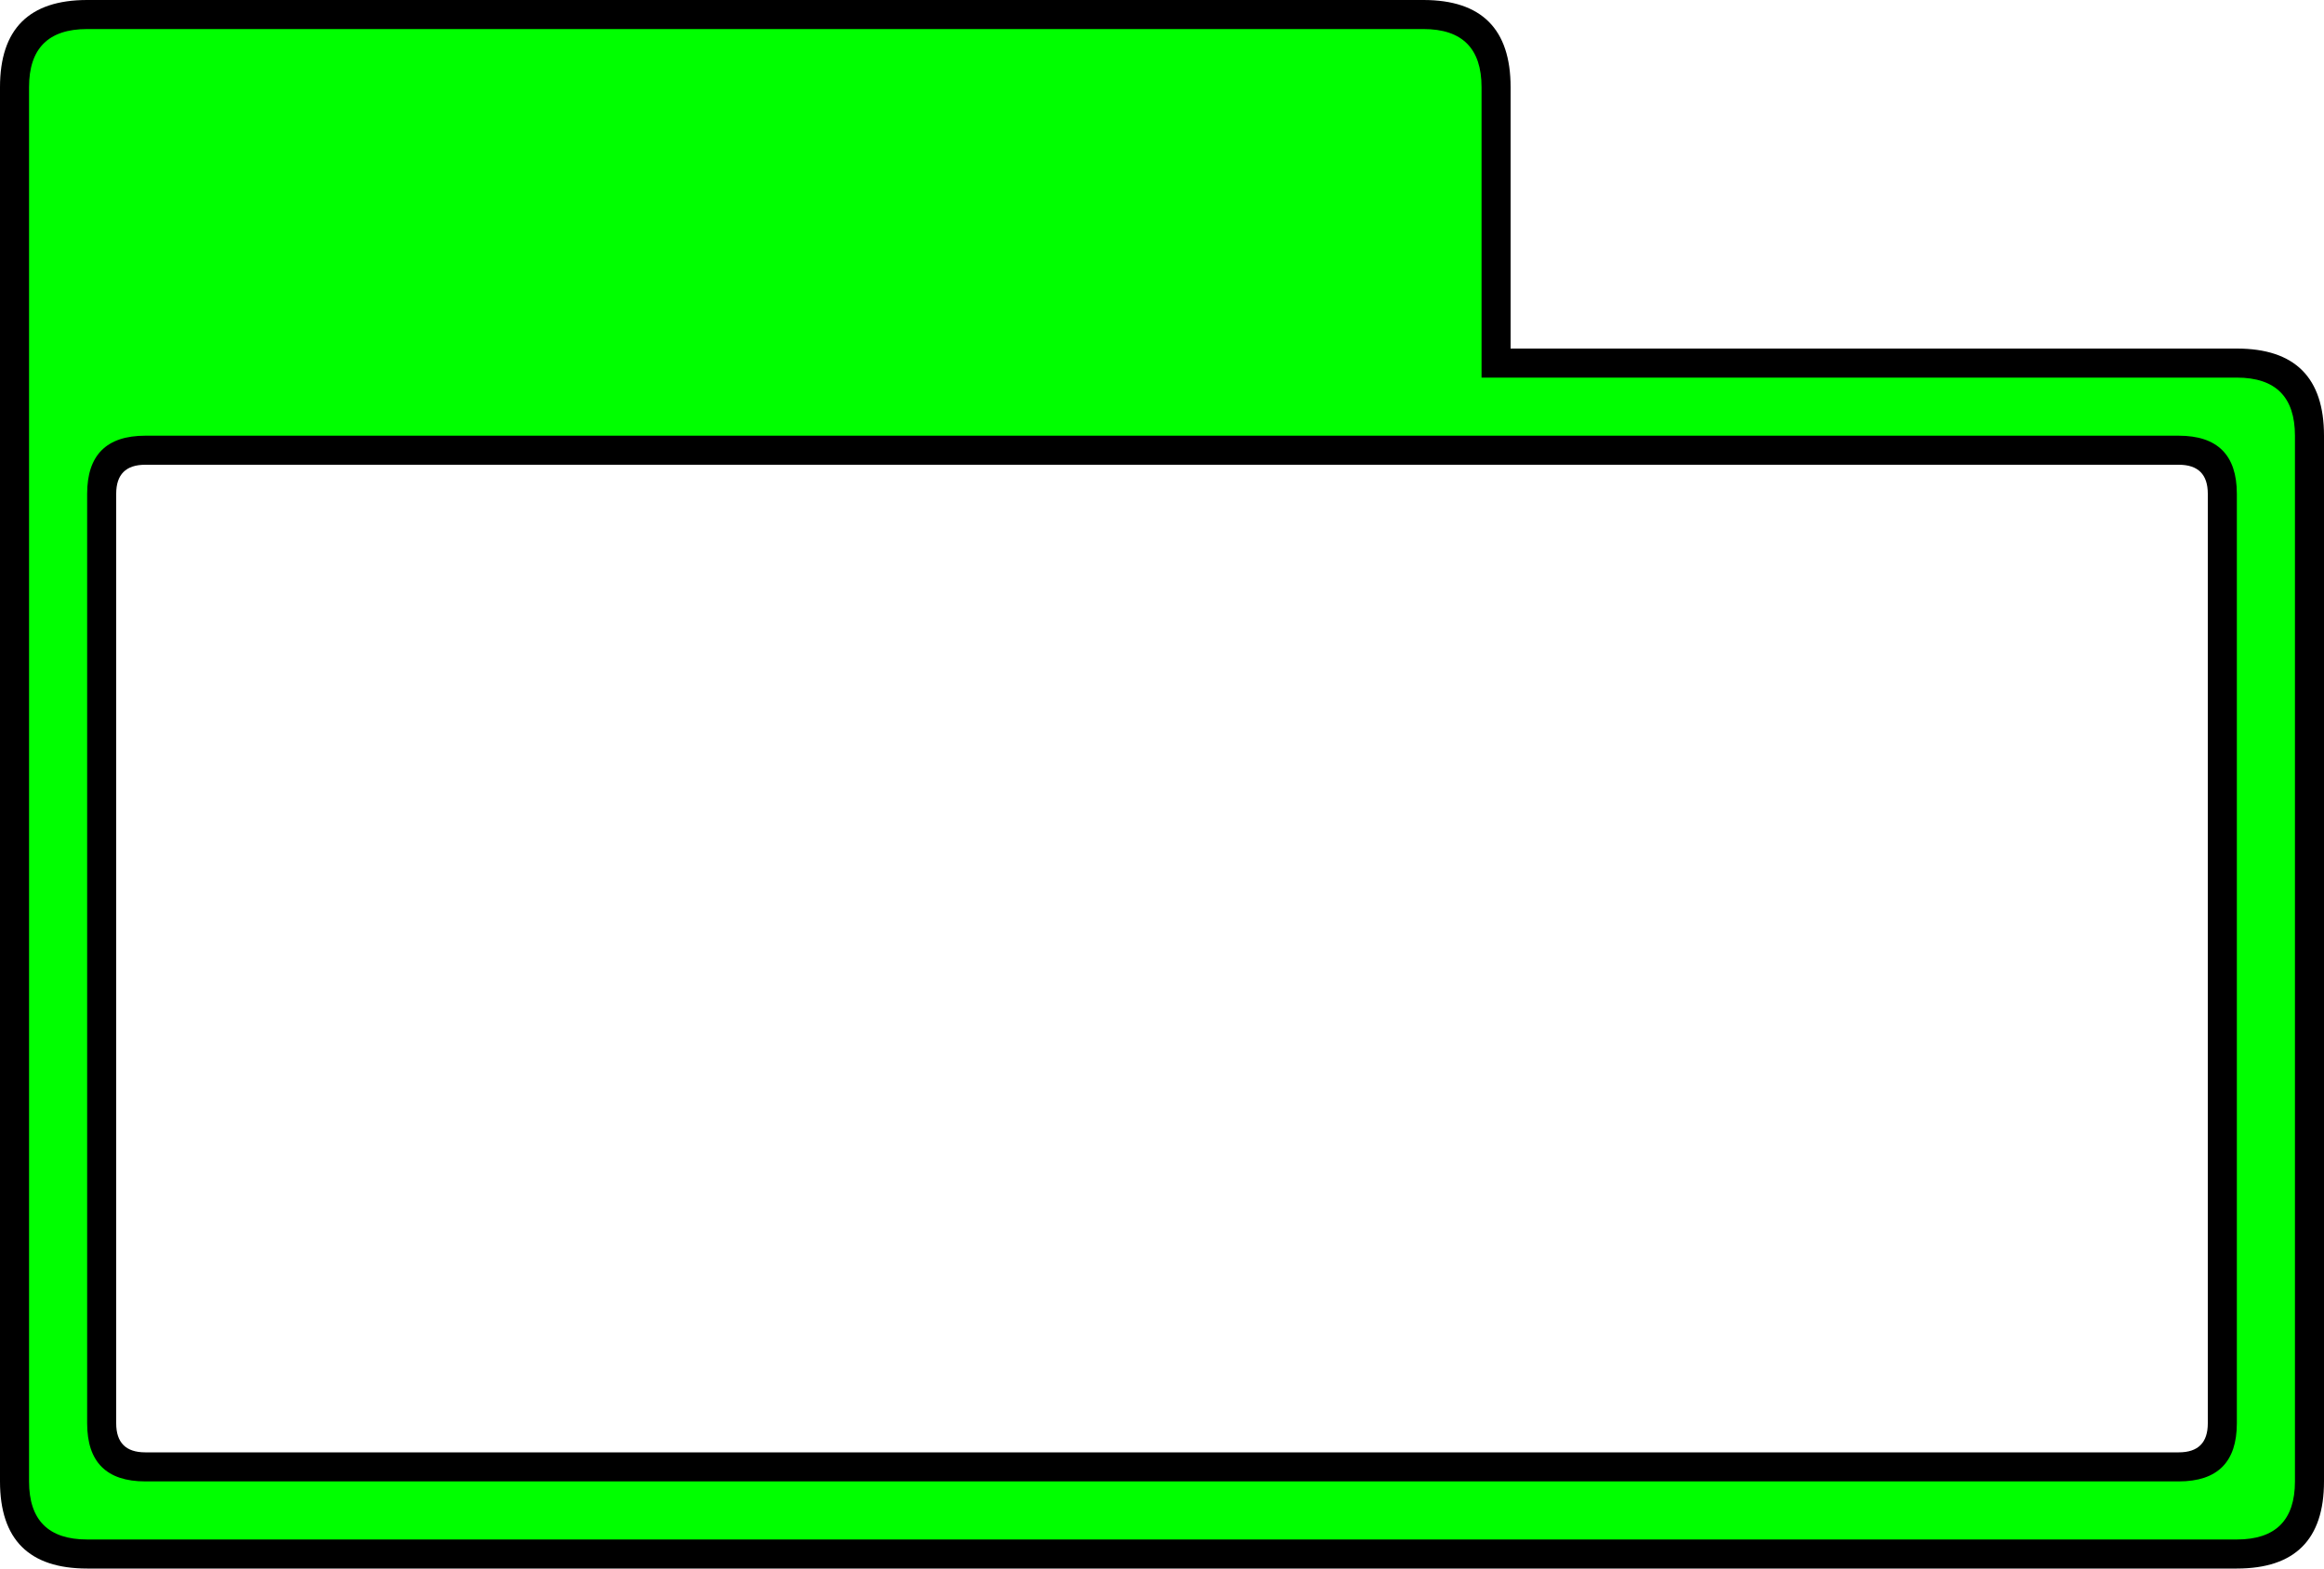 <?xml version="1.0" encoding="UTF-8" standalone="no"?>
<svg xmlns:xlink="http://www.w3.org/1999/xlink" height="54.0px" width="80.0px" xmlns="http://www.w3.org/2000/svg">
  <g transform="matrix(1.0, 0.0, 0.0, 1.0, 3.0, 15.0)">
    <path d="M74.0 -3.0 Q77.0 -3.0 77.0 0.0 L77.0 36.0 Q77.0 39.0 74.0 39.0 L0.0 39.0 Q-3.0 39.0 -3.0 36.0 L-3.0 -12.0 Q-3.0 -15.0 0.0 -15.0 L46.0 -15.0 Q49.0 -15.0 49.0 -12.0 L49.0 -3.0 74.0 -3.0 M73.0 2.0 Q73.0 1.0 72.0 1.0 L2.0 1.0 Q1.0 1.0 1.0 2.0 L1.0 34.0 Q1.0 35.0 2.0 35.0 L72.0 35.0 Q73.0 35.0 73.0 34.0 L73.0 2.0" fill="#000000" fill-rule="evenodd" stroke="none"/>
    <path d="M74.0 -2.0 Q76.0 -2.0 76.0 0.0 L76.0 36.0 Q76.0 38.0 74.0 38.0 L0.0 38.0 Q-2.0 38.0 -2.0 36.0 L-2.0 -12.0 Q-2.0 -14.0 0.0 -14.0 L46.0 -14.0 Q48.0 -14.0 48.0 -12.0 L48.0 -2.0 74.0 -2.0 M74.0 2.0 Q74.0 0.0 72.0 0.0 L2.0 0.0 Q0.0 0.0 0.0 2.0 L0.0 34.0 Q0.0 36.0 2.0 36.0 L72.0 36.0 Q74.0 36.0 74.0 34.0 L74.0 2.0" fill="#00ff00" fill-rule="evenodd" stroke="none"/>
  </g>
</svg>
